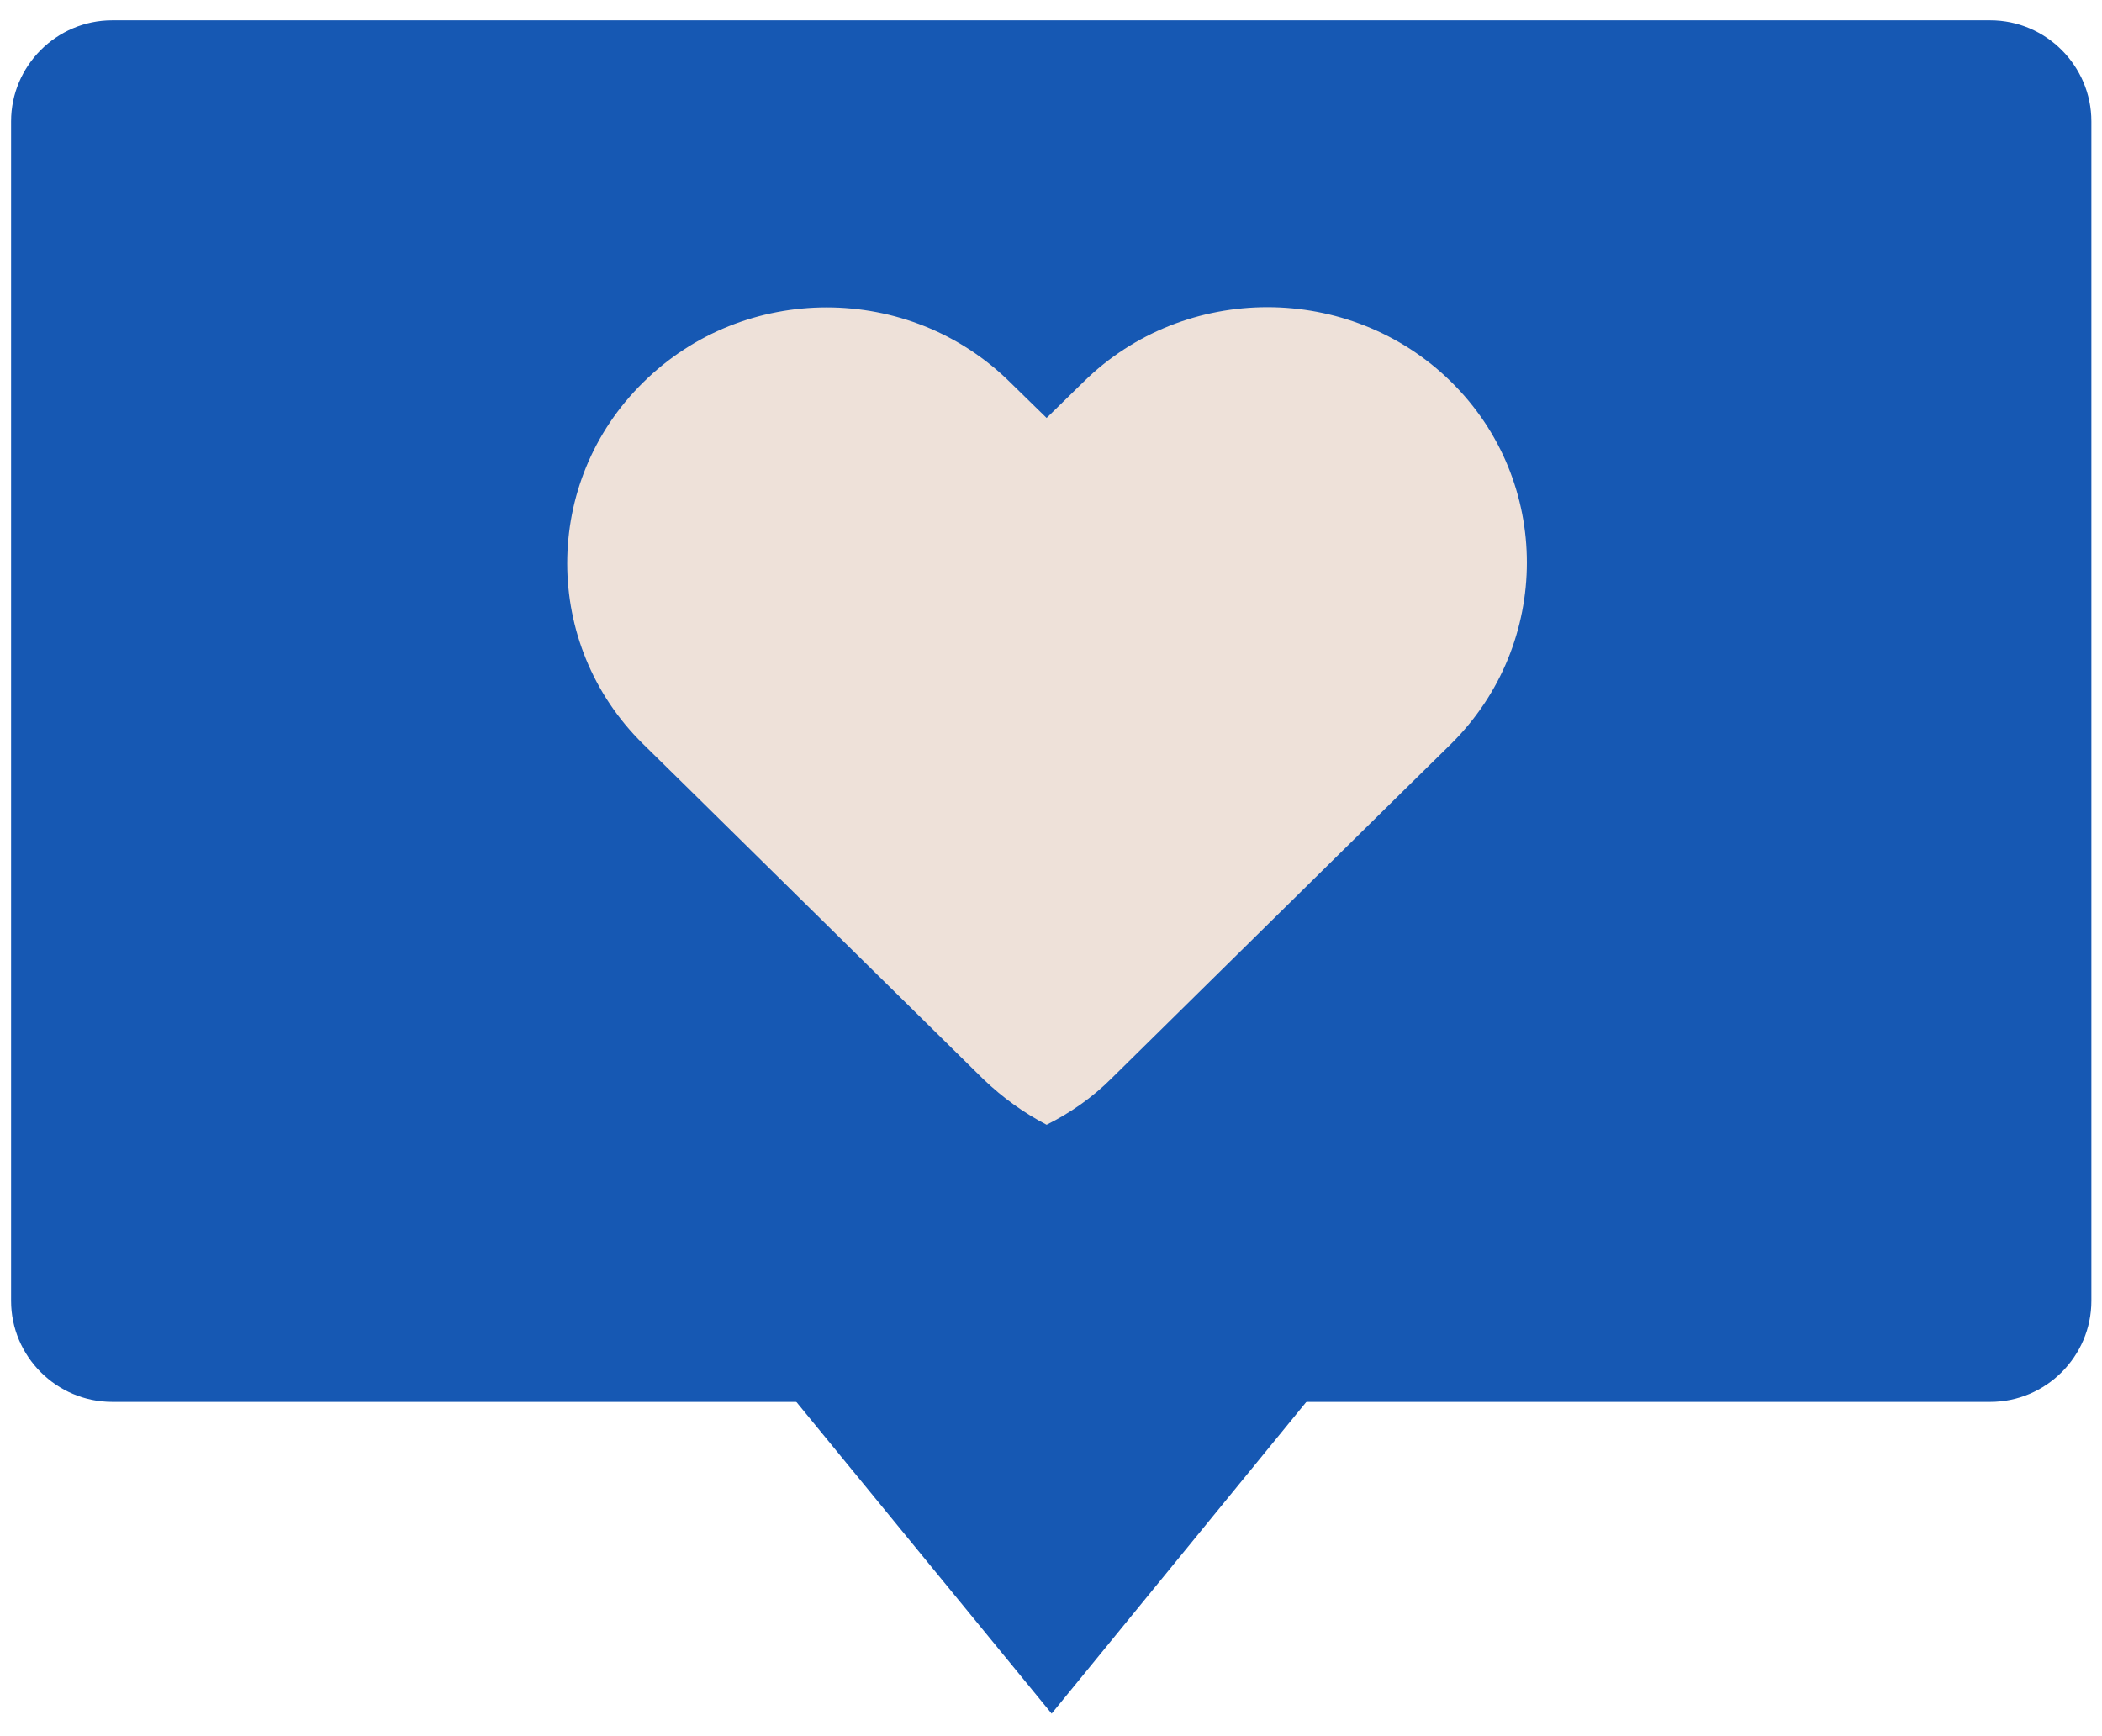 <svg width="92" height="76" viewBox="0 0 92 76" fill="none" xmlns="http://www.w3.org/2000/svg">
<g clip-path="url(#clip0)">
<path d="M87.11 61.367H4.911C2.477 61.367 0.485 59.376 0.485 56.942V5.314C0.485 2.88 2.477 0.889 4.911 0.889H87.11C89.544 0.889 91.535 2.88 91.535 5.314V56.942C91.535 59.376 89.544 61.367 87.11 61.367Z" fill="#1658B3"/>
<path d="M46.028 55.467H61.996L46.028 75.012L30.023 55.467H46.028Z" fill="#1658B3"/>
<path d="M63.509 16.709C59.084 12.358 51.856 12.358 47.431 16.709L45.808 18.295L44.223 16.746C39.797 12.358 32.569 12.358 28.144 16.746C23.719 21.098 23.719 28.215 28.144 32.566L30.246 34.632L43.042 47.243C43.891 48.055 44.813 48.719 45.808 49.235C46.841 48.719 47.8 48.055 48.648 47.207L61.407 34.632L63.509 32.566C67.935 28.178 67.935 21.061 63.509 16.709Z" fill="#EEE1D9"/>
</g>
<defs>
<clipPath id="clip0">
<rect width="91.05" height="74.123" fill="white" transform="translate(0.485 0.889)"/>
</clipPath>
</defs>
</svg>
